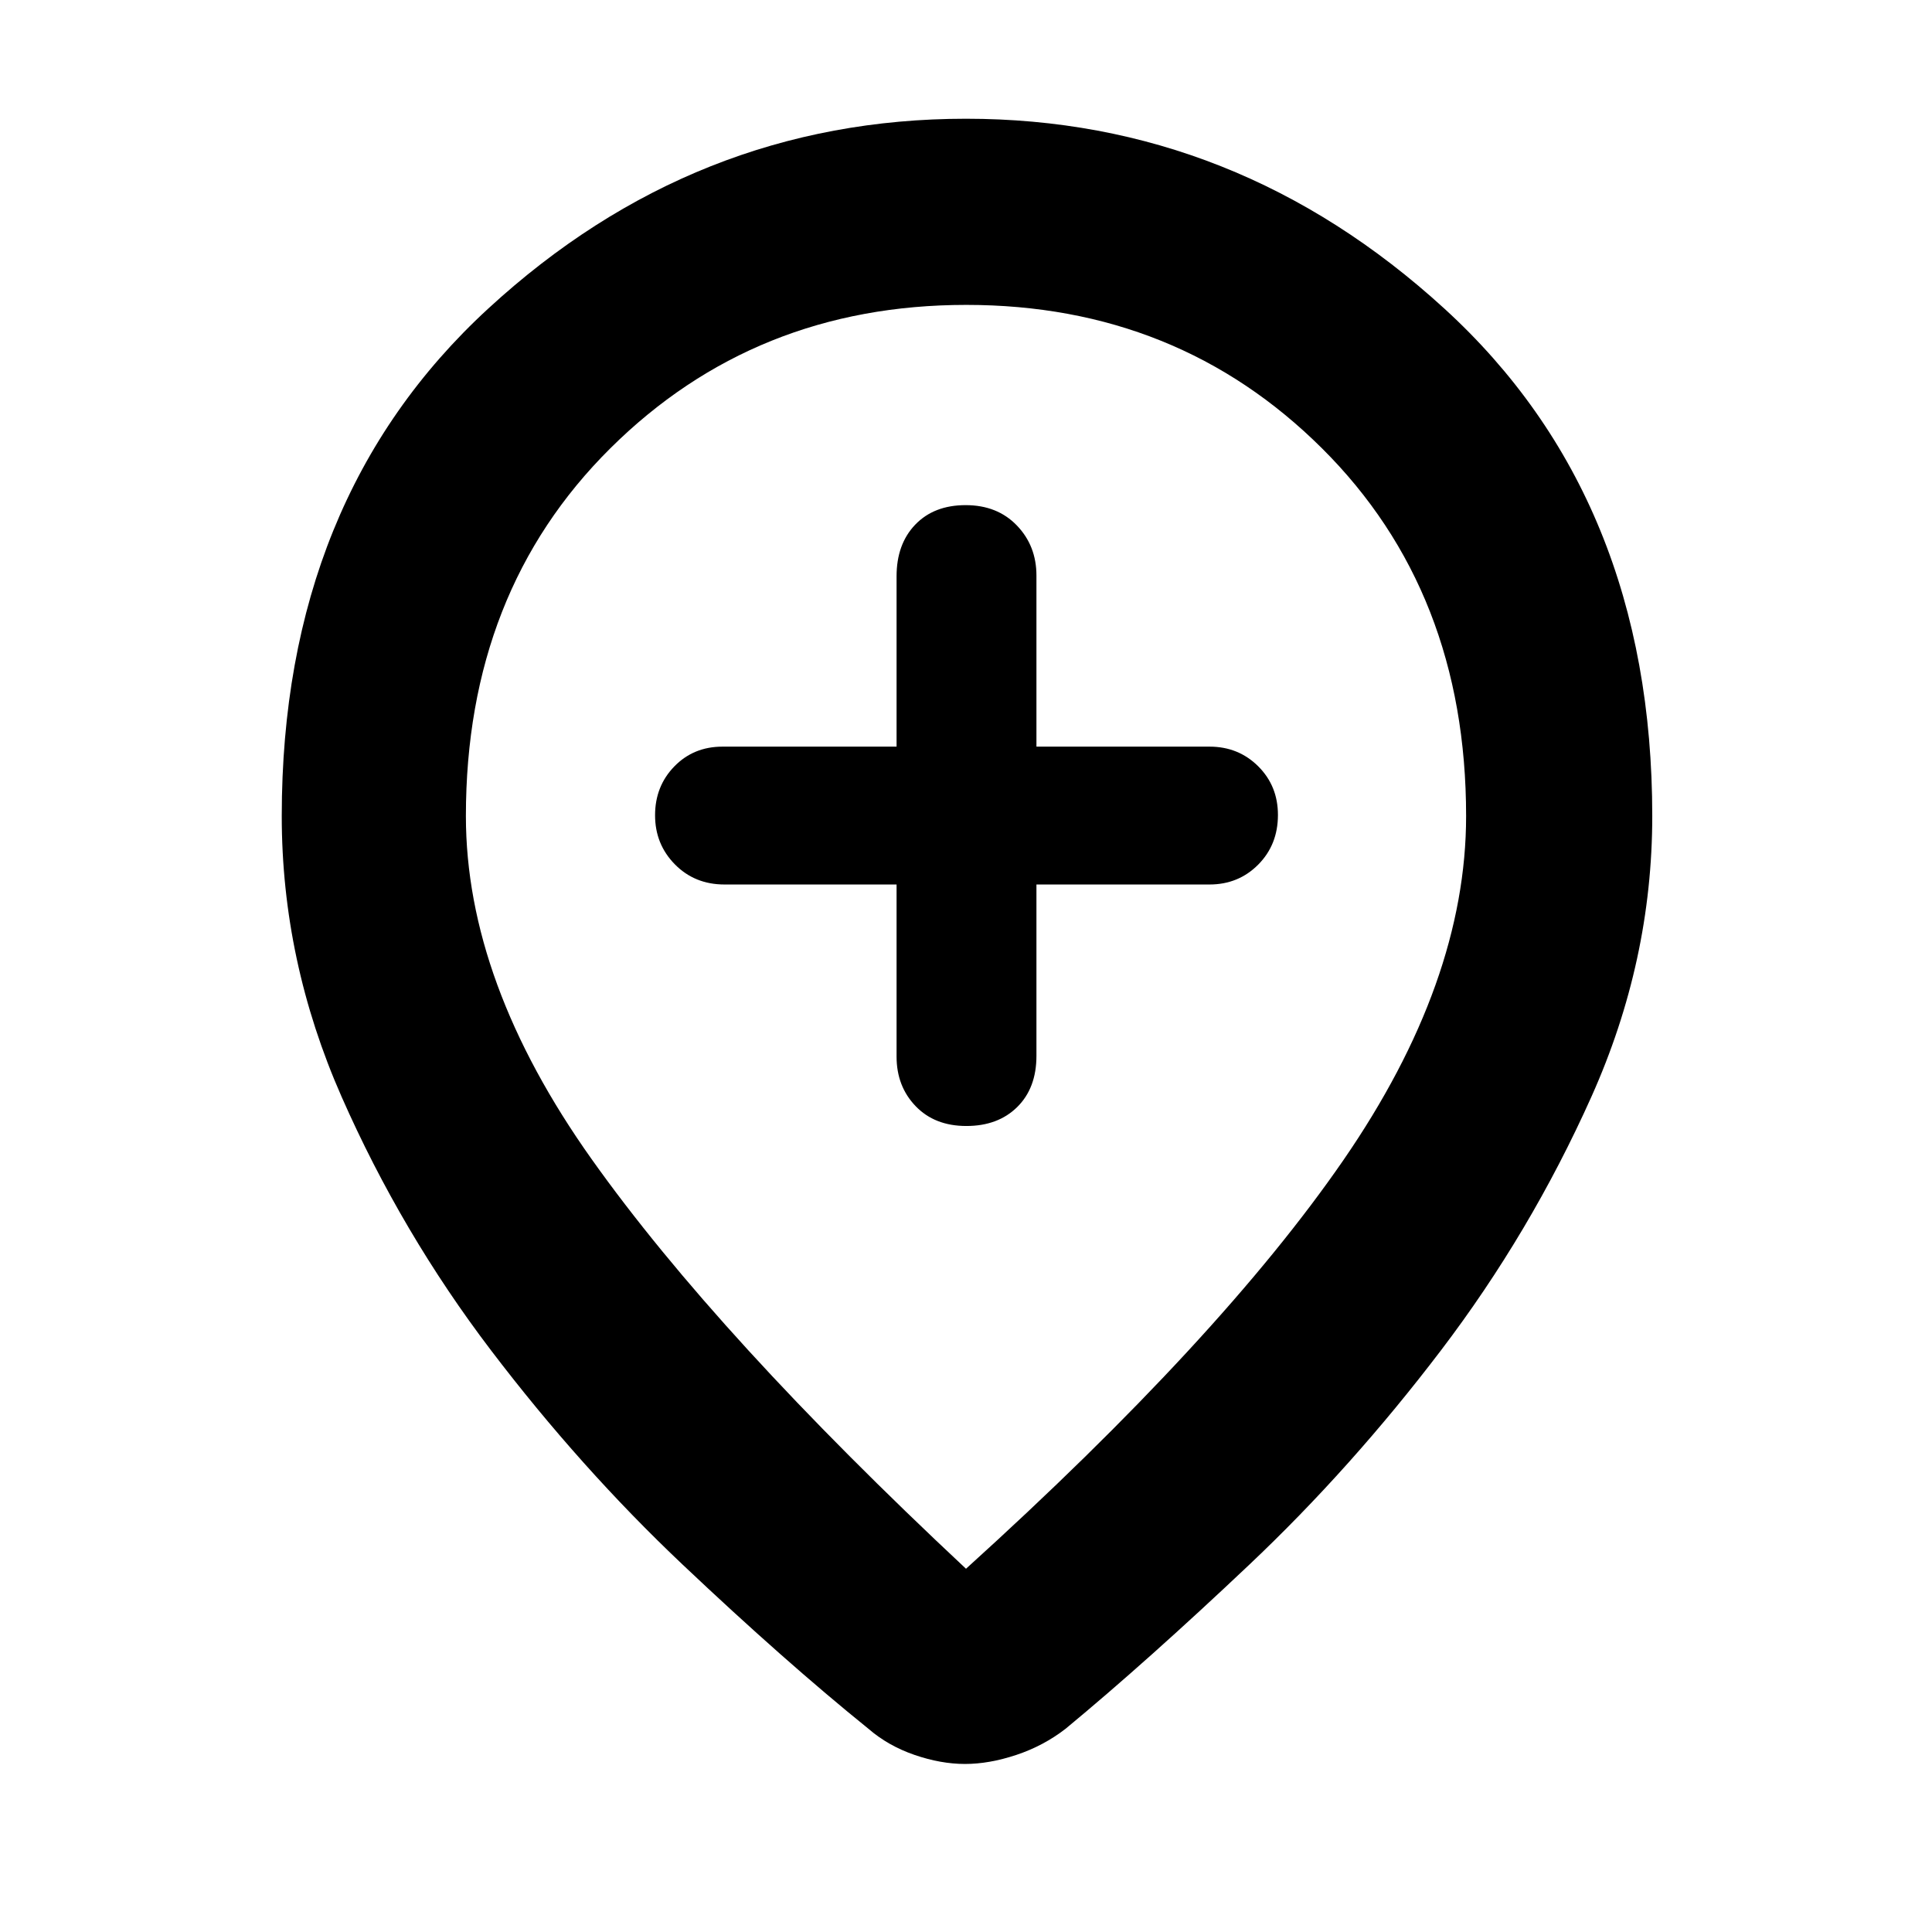<svg xmlns="http://www.w3.org/2000/svg" height="48" viewBox="0 -960 960 960" width="48"><path d="M445.5-520.5v85.5q0 14.8 9.48 24.65 9.47 9.85 25.2 9.85 15.72 0 25.27-9.42 9.55-9.43 9.55-25.43v-85.15h86q14.38 0 24.19-9.87t9.81-24.7q0-14.4-9.81-24.17Q615.38-589 601-589h-86v-85q0-14.8-9.73-24.9-9.72-10.1-25.45-10.1-15.72 0-25.02 9.67-9.3 9.68-9.3 25.68V-589H359q-14.37 0-23.94 9.84-9.56 9.84-9.56 24.25t9.85 24.41q9.85 10 24.65 10h85.5Zm34.5 340q126.5-114.5 187.5-203t61-171q0-111.52-71.64-182.76T480.15-808.5q-105.07 0-176.86 71.24-71.79 71.24-71.79 182.76 0 82.5 62.5 170.5t186 203.5Zm-.49 97q-12.01 0-25.1-4.5-13.09-4.5-22.91-13-41.5-33.5-92.25-81.5T244-289q-44.5-58.5-74.25-126T140-554.5q0-157.72 102.54-252.11Q345.08-901 480-901q134.49 0 237.75 94.39Q821-712.22 821-554.5q0 72-30.25 139.5T716-289q-44.5 58.5-95.25 106.5T529.5-101q-10.96 8.5-24.47 13-13.51 4.5-25.52 4.5ZM480-560Z"/></svg>